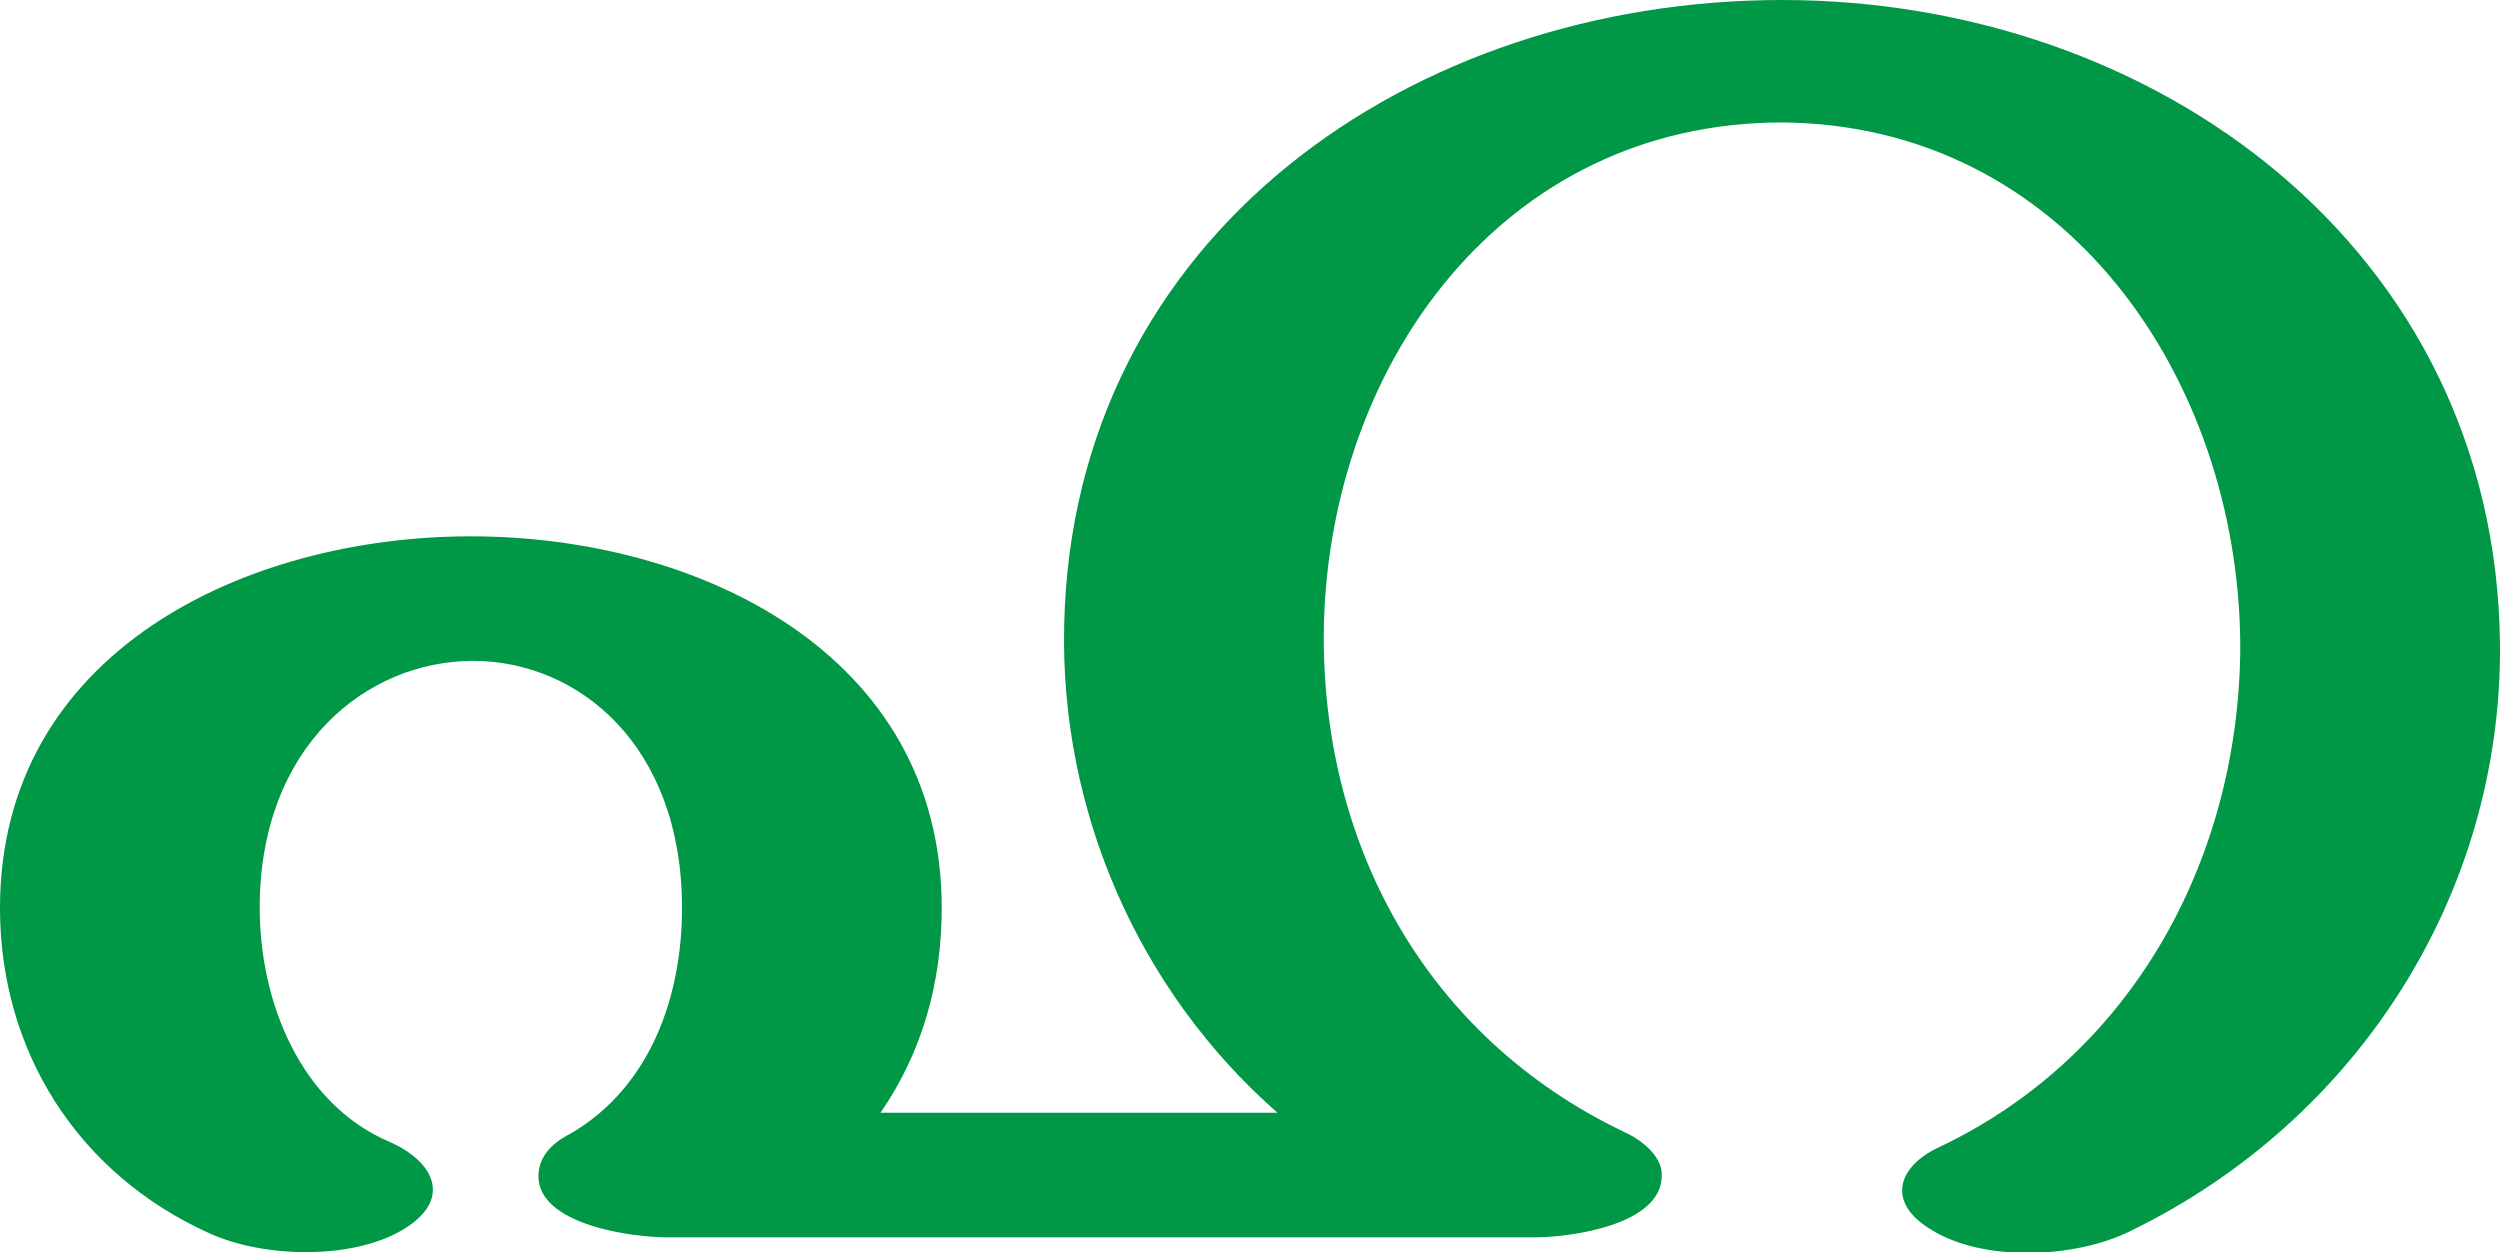 <?xml version="1.0" encoding="UTF-8"?>
<!DOCTYPE svg PUBLIC "-//W3C//DTD SVG 1.1//EN" "http://www.w3.org/Graphics/SVG/1.1/DTD/svg11.dtd">
<!-- Creator: CorelDRAW X8 -->
<svg xmlns="http://www.w3.org/2000/svg" xml:space="preserve" width="1184px" height="593px" version="1.1" style="shape-rendering:geometricPrecision; text-rendering:geometricPrecision; image-rendering:optimizeQuality; fill-rule:evenodd; clip-rule:evenodd"
viewBox="0 0 1184 593"
 xmlns:xlink="http://www.w3.org/1999/xlink">
 <defs>
  <style type="text/css">
   <![CDATA[
    .fil0 {fill:#009846;fill-rule:nonzero}
   ]]>
  </style>
 </defs>
 <g id="Layer_x0020_1">
  <path class="fil0" d="M605 527c-63,0 -125,0 -188,0 20,-29 29,-62 29,-97 0,-121 -116,-176 -223,-176 -107,0 -223,55 -223,176 0,68 37,126 99,154 26,12 70,13 94,-3 21,-14 12,-31 -8,-40 -43,-18 -62,-67 -62,-111 0,-77 51,-117 101,-117 50,0 99,40 99,117 0,42 -15,85 -53,107 -10,5 -15,12 -15,20 0,23 44,29 61,29l411 0c17,0 61,-6 60,-30 0,-7 -7,-15 -18,-20 -94,-45 -144,-137 -142,-240 3,-124 85,-238 217,-238 134,1 216,121 217,247 0,100 -50,194 -142,238 -20,9 -26,26 -5,39 25,16 69,14 95,1 107,-52 176,-159 175,-278 -2,-187 -163,-305 -340,-305 -175,0 -336,111 -340,296 -2,88 35,173 101,231z"/>
 </g>
</svg>
